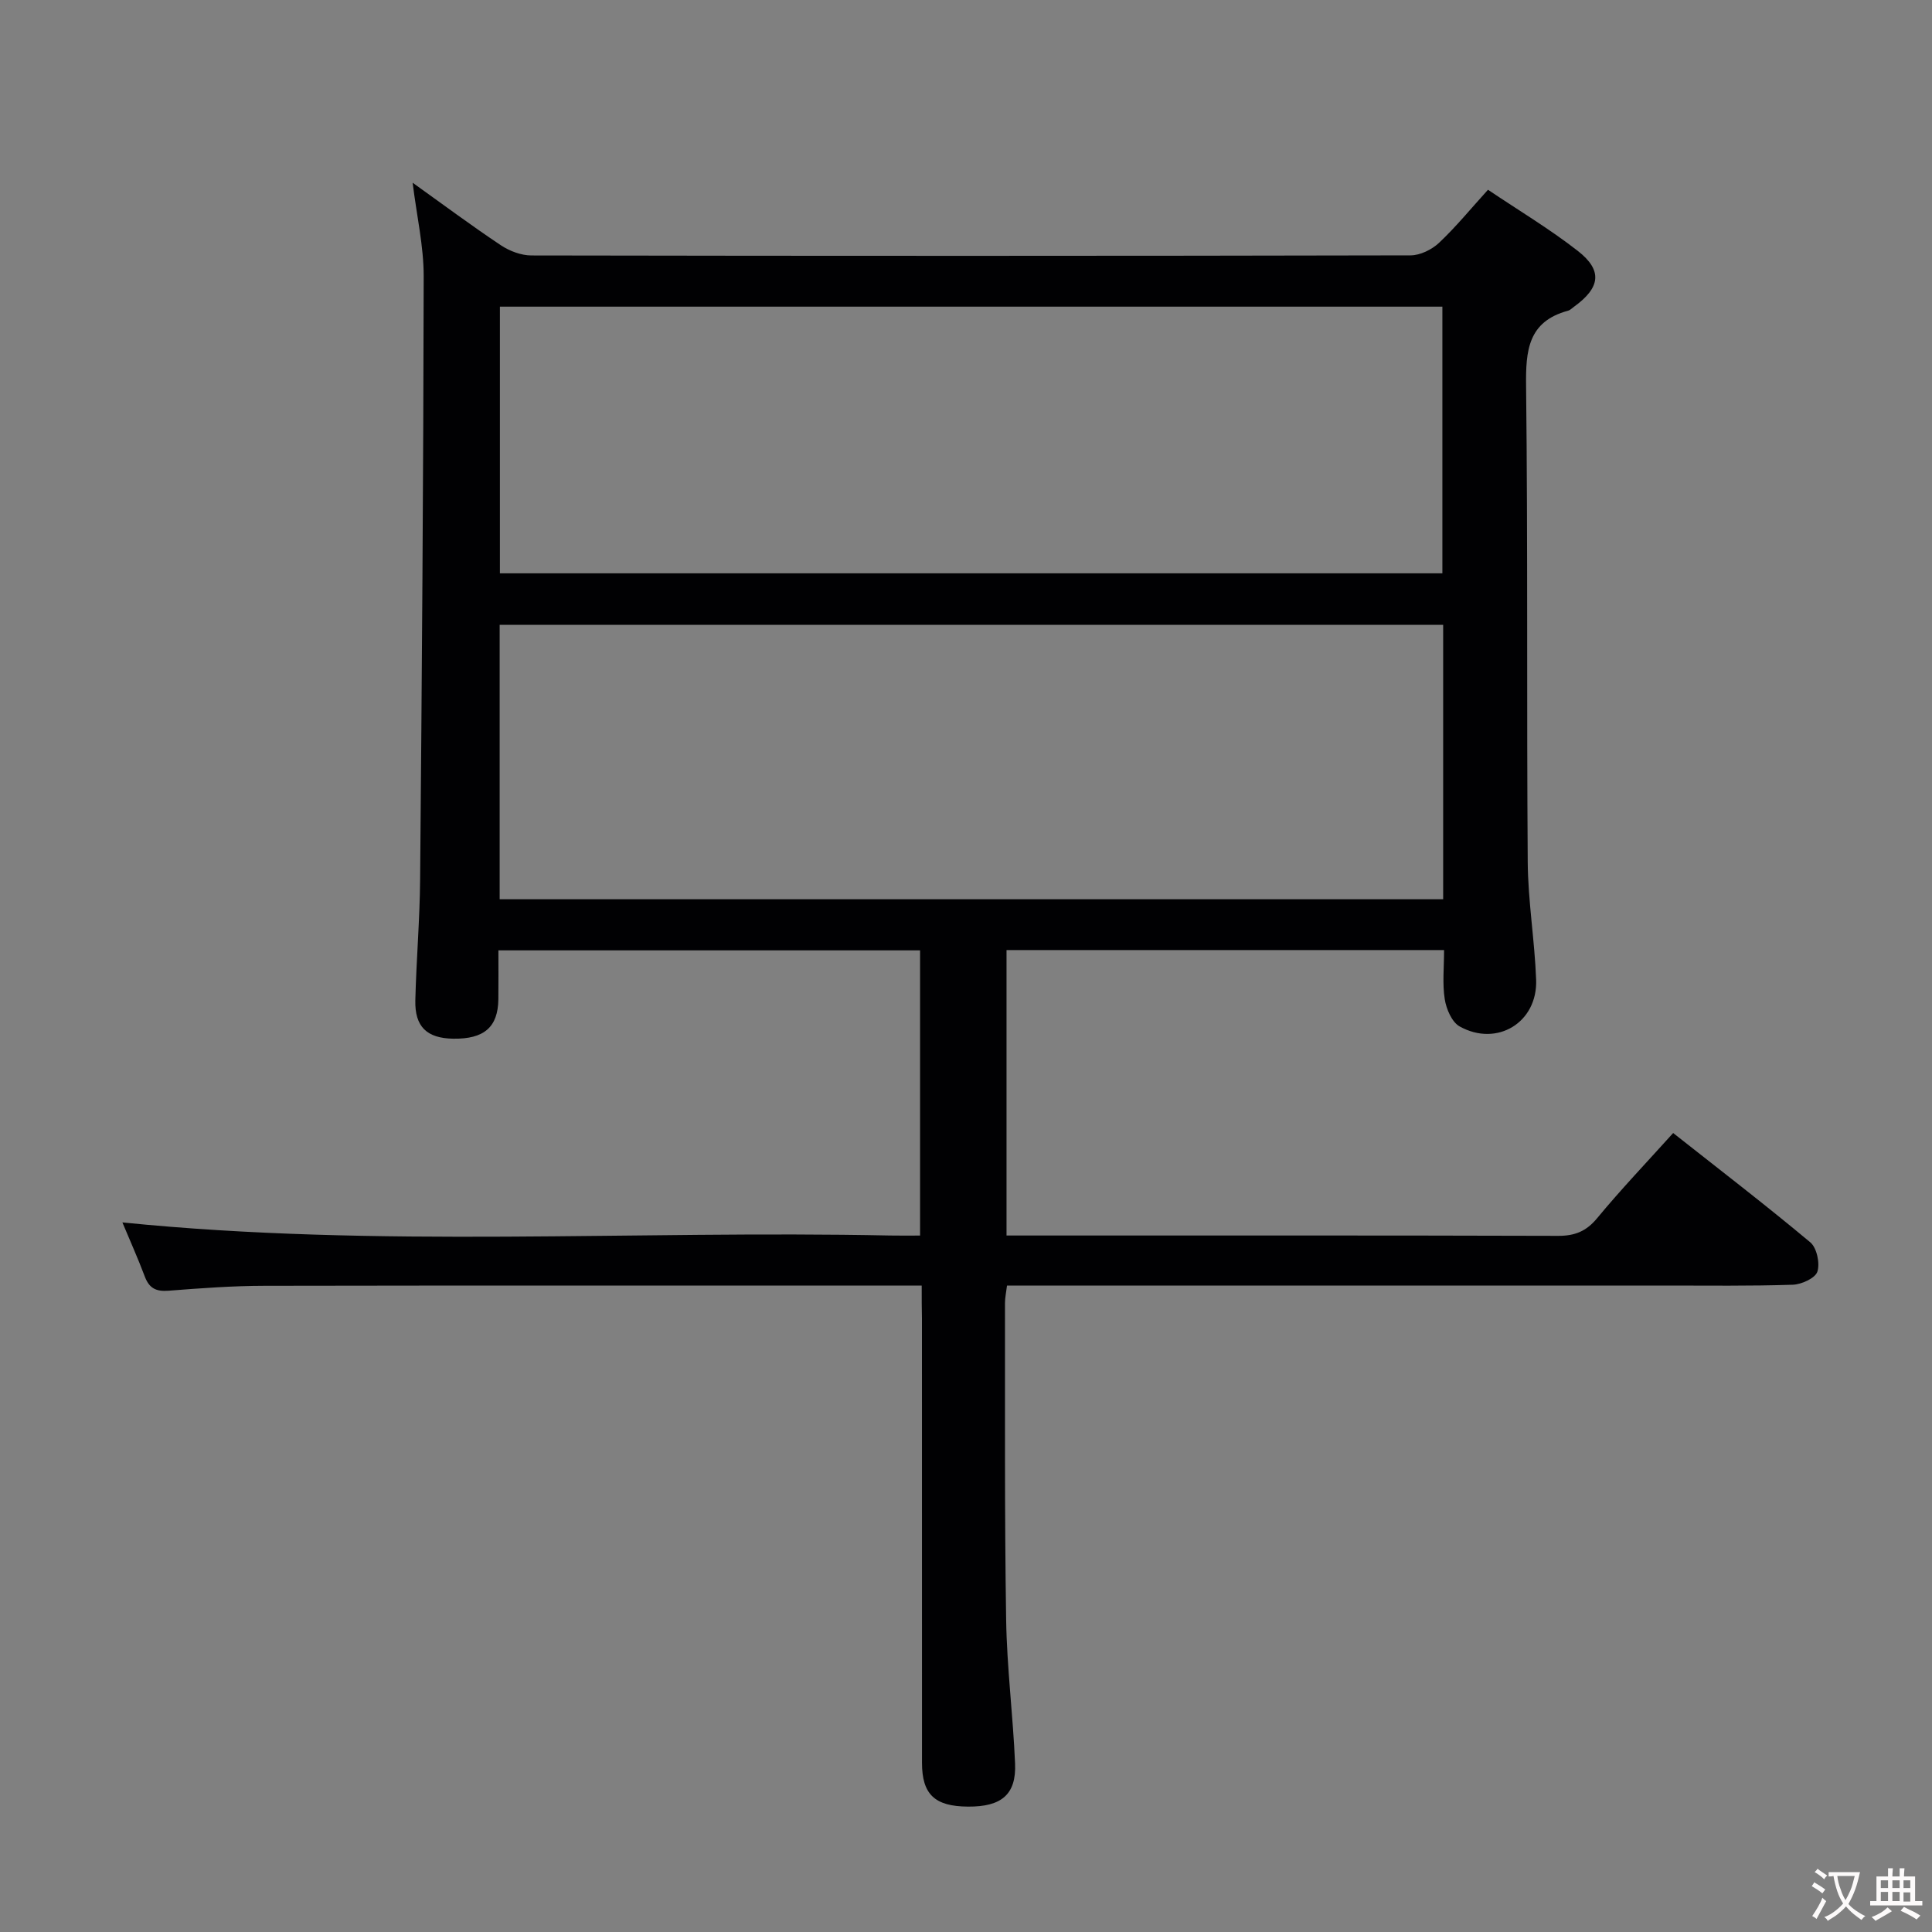 <svg enable-background="new 0 0 400 400" viewBox="0 0 400 400" xmlns="http://www.w3.org/2000/svg"><rect x="0" y="0" width="400" height="400" fill="#808080" stroke="none"/><path d="m190.83 266.17c-2.45 0-4.24 0-6.03 0-43.33 0-86.66-.04-129.99.04-6.64.01-13.29.5-19.92 1.02-2.55.2-3.99-.49-4.9-2.91-1.46-3.88-3.17-7.67-4.65-11.23 52.87 5.34 105.94 1.61 158.92 2.71 1.96.04 3.93.01 6.23.01 0-19.88 0-39.28 0-59.05-28.97 0-57.86 0-87.3 0 0 3.55.03 6.83-.01 10.12-.07 5.78-2.95 8.27-9.36 8.17-5.44-.09-7.97-2.47-7.83-7.97.2-8.31.92-16.62.99-24.93.36-41.64.68-83.28.74-124.92.01-6.25-1.44-12.51-2.29-19.4 6.25 4.47 12.15 8.87 18.27 12.95 1.8 1.2 4.21 2.11 6.34 2.11 60.66.11 121.33.11 181.99-.02 1.99 0 4.39-1.18 5.88-2.57 3.49-3.28 6.54-7.02 10.16-11.01 6.32 4.25 12.74 8.09 18.6 12.66 5.19 4.05 4.67 7.61-.79 11.56-.41.29-.79.7-1.24.82-8.31 2.25-8.77 8.28-8.68 15.65.38 32.83.1 65.66.34 98.49.06 8.13 1.44 16.23 1.74 24.37.33 8.84-8.09 13.99-15.84 9.67-1.61-.9-2.76-3.6-3.08-5.64-.51-3.21-.14-6.57-.14-10.17-30.4 0-60.32 0-90.59 0v59.1h5.21c36.33 0 72.66-.04 108.99.07 3.46.01 5.84-.94 8.09-3.67 4.87-5.89 10.16-11.44 15.73-17.62 9.57 7.55 19.14 14.9 28.39 22.63 1.35 1.13 2.03 4.33 1.47 6.07-.44 1.35-3.28 2.65-5.09 2.71-8.82.29-17.66.17-26.49.17-43.33 0-86.66 0-129.99 0-1.98 0-3.95 0-6.21 0-.17 1.42-.42 2.52-.42 3.62.03 21.83-.1 43.67.24 65.49.15 9.96 1.43 19.9 1.85 29.86.27 6.4-2.82 8.96-9.74 8.91-6.89-.04-9.53-2.53-9.53-9.07-.01-30.67-.01-61.33-.01-92-.05-1.95-.05-3.94-.05-6.8zm107.96-136.81c-65.34 0-130.21 0-195.34 0v56.82h195.34c0-19.03 0-37.66 0-56.82zm-.16-10.66c0-18.57 0-36.79 0-55.21-65.17 0-130.04 0-195.13 0v55.21z" fill="#010103"/><g fill="#fcfafa"><path d="m377.9 391.2c-.2.3-.4.5-.6.8-.7-.6-1.4-1-2.2-1.5.2-.3.4-.5.5-.8.6.4 1.4.8 2.3 1.5zm-1.8 6.1c-.2-.2-.5-.4-.9-.6.4-.6.8-1.2 1.2-1.9s.7-1.3.9-1.9c.3.3.5.5.8.7-.7 1.3-1.4 2.6-2 3.7zm2.2-9c-.3.3-.5.5-.6.8-.6-.6-1.3-1.1-2-1.5.3-.3.5-.5.6-.7.6.5 1.3.9 2 1.4zm.3.2v-.9h2 4.5c-.3 1.3-.6 2.5-1 3.6s-.9 2.1-1.4 3c.4.5 1 1 1.6 1.4s1.2.8 1.9 1.1c-.3.2-.5.4-.8.8-.4-.3-1-.7-1.6-1.2s-1.2-1.1-1.6-1.6c-.5.6-1.1 1.1-1.7 1.6s-1.4.9-2.1 1.4c-.1-.3-.3-.5-.7-.8.6-.2 1.2-.5 1.9-1s1.4-1.1 2-1.8c-.5-.8-.9-1.6-1.2-2.5s-.6-2-.8-3.2c-.4.1-.7.1-1 .1zm2.5 2.7c.3 1 .7 1.7 1 2.2.3-.5.6-1.1 1-2s.6-1.9.9-3h-3.2-.4c.1.9.3 1.8.7 2.8z"/><path d="m396.5 388.5v1.5 3.6h1.5v.9c-.4 0-1 0-1.7 0h-7.9c-.5 0-.9 0-1.2 0v-.9h1.3v-3.5c0-.7 0-1.2 0-1.6h2.4c0-.8 0-1.4 0-1.7h1c0 .3-.1.8-.1 1.7h1.5c0-.8 0-1.4 0-1.7h1c0 .3-.1.9-.1 1.7zm-8.2 9.2c-.2-.3-.5-.5-.8-.8.8-.3 1.4-.6 1.9-.9s1-.7 1.4-1.1c.3.3.6.5.9.8-1.6 1-2.8 1.6-3.4 2zm2.6-6.8v-1.6h-1.5v1.6zm0 2.7v-1.9h-1.5v1.9zm2.4-2.7v-1.6h-1.5v1.6zm0 2.7v-1.9h-1.5v1.9zm.2 2 .7-.8c.4.2.9.5 1.6.8s1.3.7 1.8 1c-.3.3-.5.5-.8.8-.4-.3-1.5-1-3.3-1.8zm2-4.7v-1.6h-1.4v1.6zm0 2.8v-1.9h-1.4v1.9z"/></g></svg>